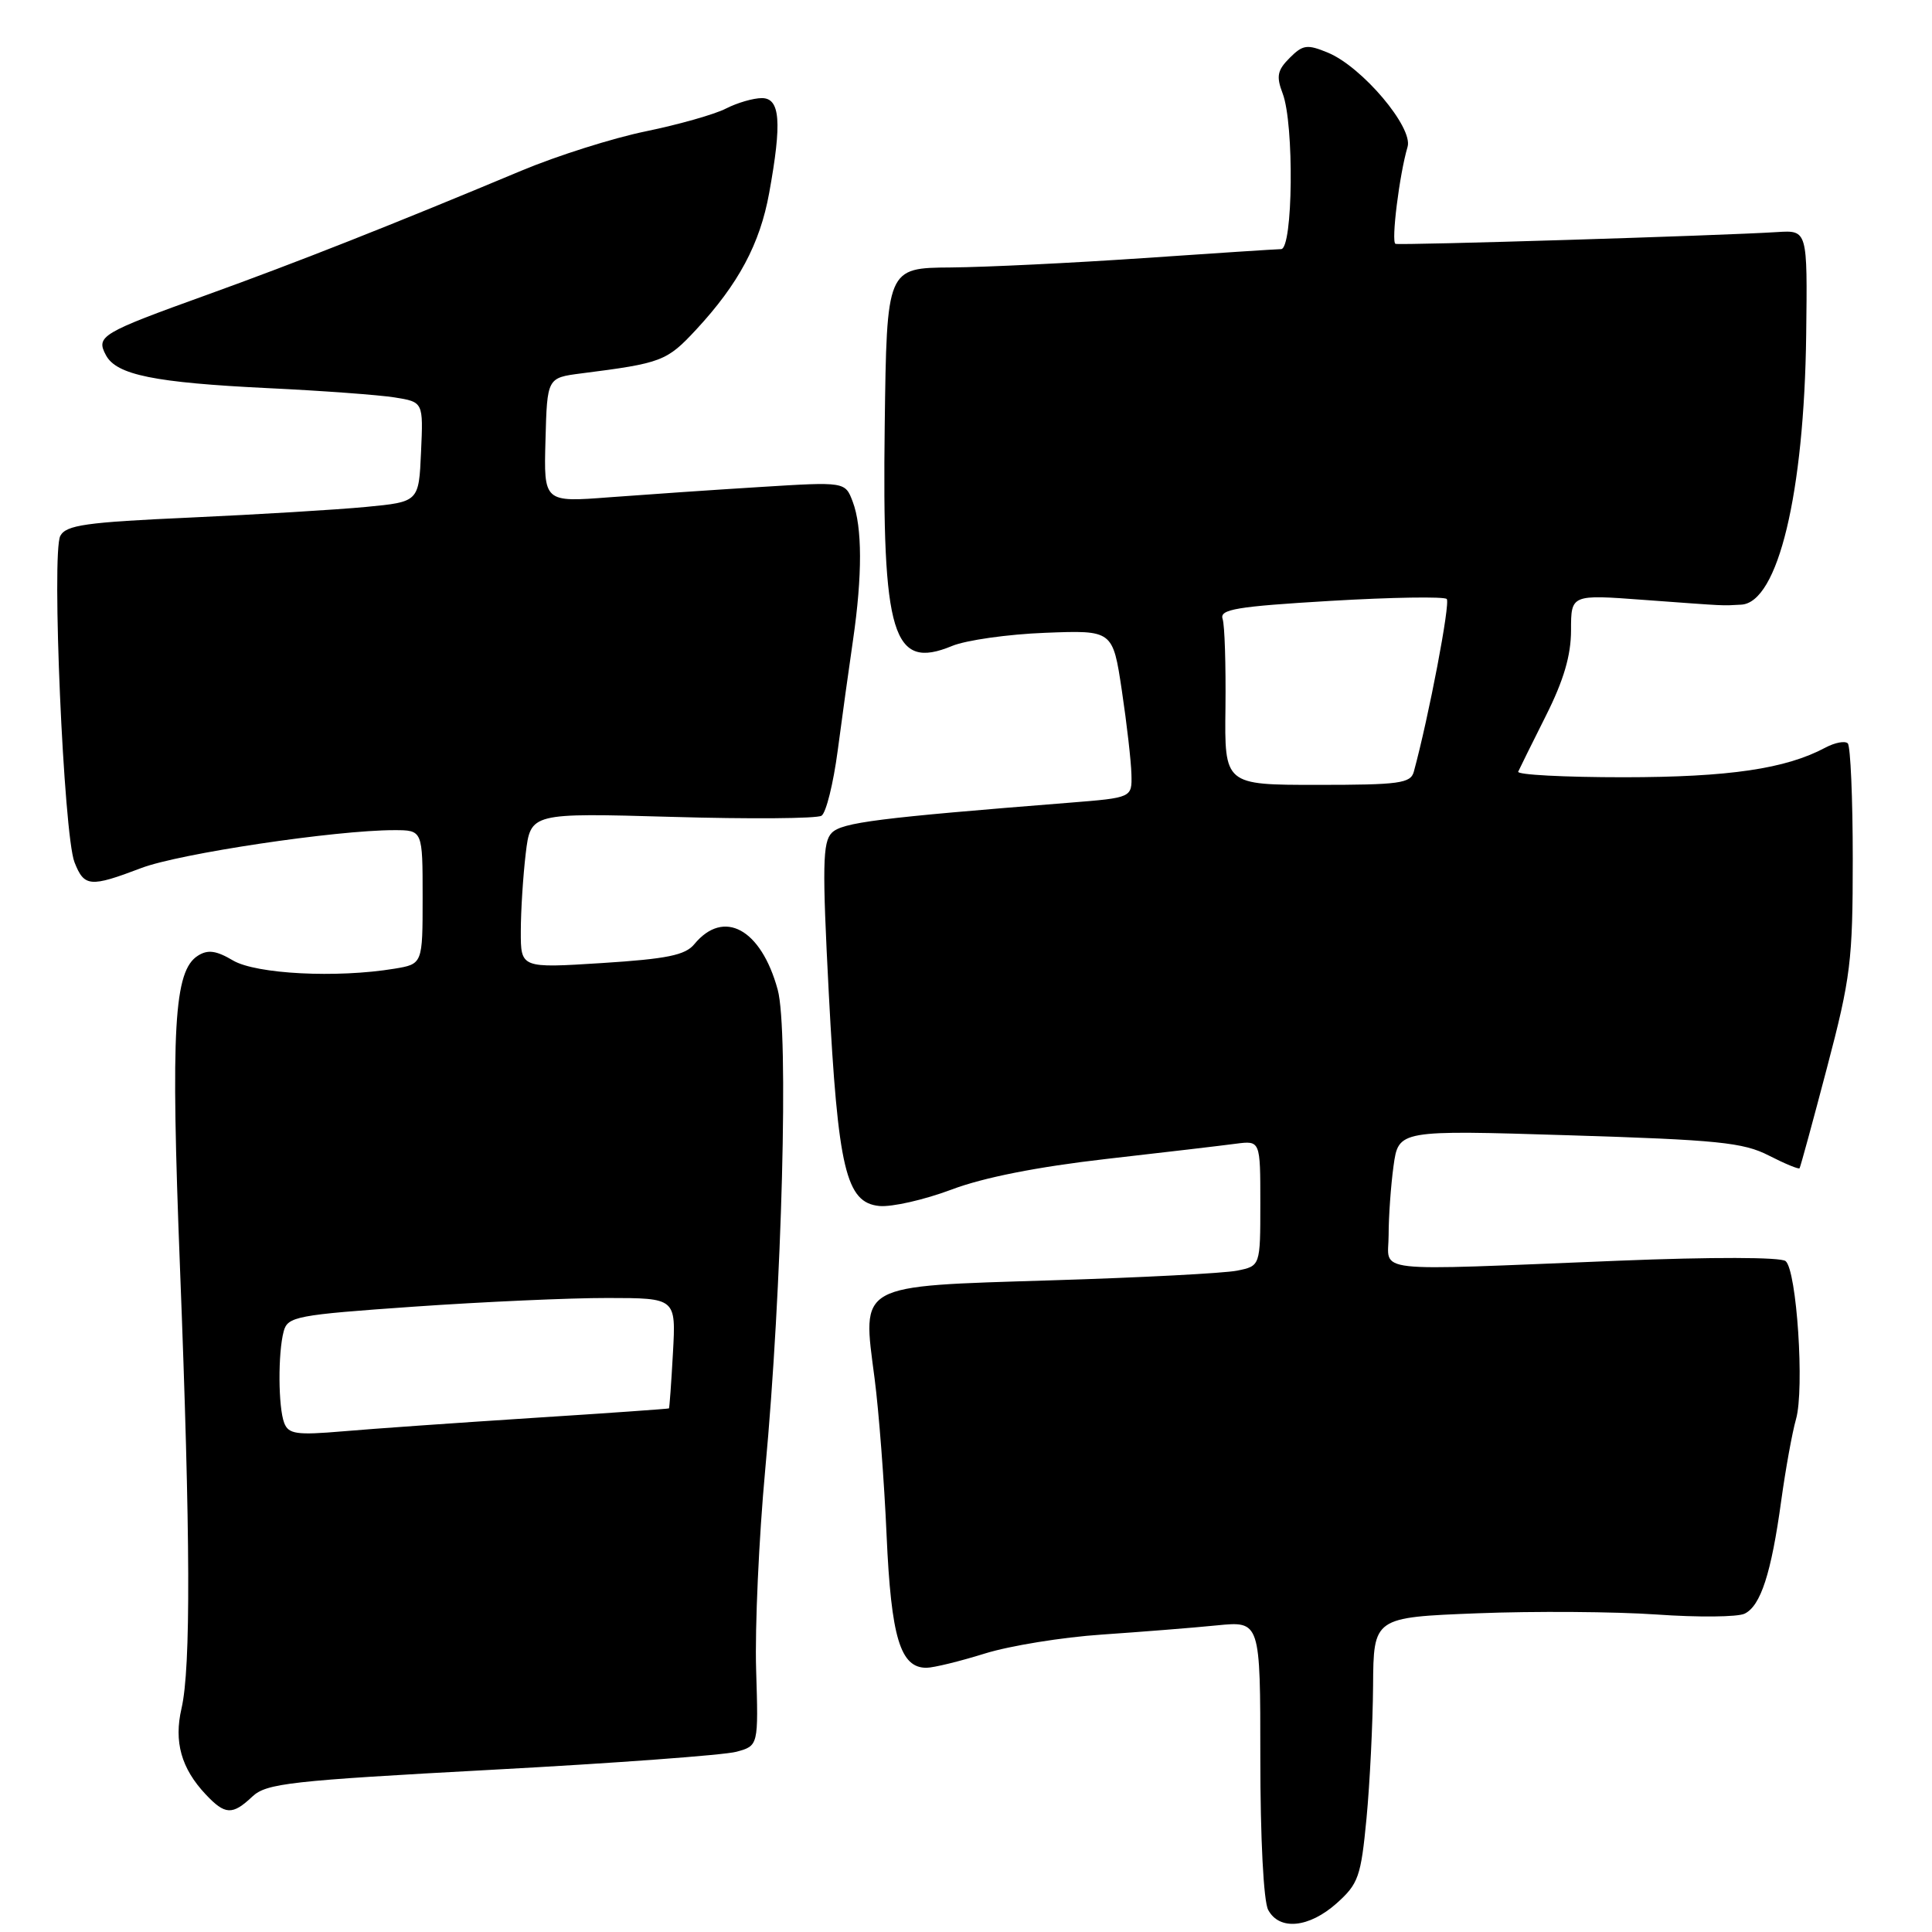 <?xml version="1.0" encoding="UTF-8" standalone="no"?>
<!DOCTYPE svg PUBLIC "-//W3C//DTD SVG 1.1//EN" "http://www.w3.org/Graphics/SVG/1.1/DTD/svg11.dtd" >
<svg xmlns="http://www.w3.org/2000/svg" xmlns:xlink="http://www.w3.org/1999/xlink" version="1.1" viewBox="0 0 256 256">
 <g >
 <path fill="currentColor"
d=" M 177.12 252.19 C 180.00 249.61 180.33 248.67 181.07 240.94 C 181.51 236.30 181.90 228.41 181.94 223.41 C 182.00 214.31 182.00 214.31 195.75 213.77 C 203.31 213.47 214.00 213.55 219.50 213.93 C 225.00 214.32 230.25 214.27 231.17 213.82 C 233.30 212.79 234.70 208.48 236.02 198.86 C 236.60 194.66 237.48 189.80 237.98 188.05 C 239.12 184.08 238.08 168.31 236.60 167.10 C 235.95 166.57 226.84 166.55 214.50 167.05 C 180.88 168.40 184.00 168.75 184.00 163.64 C 184.00 161.24 184.29 157.13 184.65 154.50 C 185.31 149.73 185.31 149.73 207.90 150.43 C 227.59 151.04 231.00 151.38 234.37 153.11 C 236.50 154.20 238.34 154.96 238.45 154.80 C 238.57 154.63 240.20 148.65 242.08 141.50 C 245.23 129.54 245.50 127.32 245.50 113.83 C 245.50 105.76 245.20 98.87 244.84 98.50 C 244.47 98.14 243.14 98.39 241.88 99.06 C 236.63 101.87 229.11 102.98 215.17 102.99 C 207.28 102.99 200.98 102.66 201.17 102.25 C 201.35 101.84 203.00 98.51 204.83 94.86 C 207.20 90.14 208.17 86.85 208.17 83.50 C 208.17 78.77 208.17 78.77 217.83 79.49 C 229.29 80.33 227.98 80.26 230.72 80.12 C 235.59 79.86 239.07 65.38 239.33 44.31 C 239.50 30.50 239.50 30.50 235.50 30.75 C 227.99 31.23 185.50 32.53 184.91 32.31 C 184.31 32.08 185.43 23.10 186.51 19.46 C 187.28 16.89 180.49 8.86 175.96 6.98 C 173.20 5.84 172.64 5.92 170.89 7.67 C 169.25 9.31 169.09 10.11 169.96 12.39 C 171.50 16.44 171.33 33.00 169.75 33.01 C 169.06 33.02 160.85 33.56 151.50 34.20 C 142.15 34.84 130.68 35.40 126.00 35.44 C 117.50 35.50 117.50 35.50 117.23 56.32 C 116.87 84.26 118.27 88.86 126.16 85.59 C 128.00 84.83 133.54 84.04 138.48 83.85 C 147.45 83.50 147.45 83.50 148.65 91.50 C 149.31 95.90 149.88 100.90 149.92 102.60 C 150.00 105.70 150.00 105.70 141.75 106.36 C 116.32 108.38 111.59 108.98 110.22 110.35 C 109.00 111.57 108.94 114.73 109.82 131.64 C 111.04 154.92 112.10 159.36 116.51 159.80 C 118.17 159.96 122.47 158.98 126.07 157.63 C 130.32 156.02 137.49 154.61 146.56 153.57 C 154.23 152.70 161.96 151.79 163.75 151.55 C 167.00 151.13 167.00 151.13 167.00 159.44 C 167.00 167.75 167.00 167.75 163.91 168.37 C 162.21 168.71 151.15 169.29 139.33 169.65 C 113.39 170.46 114.24 169.99 115.89 182.67 C 116.45 186.98 117.17 196.34 117.48 203.47 C 118.08 216.99 119.30 221.01 122.77 220.99 C 123.72 220.98 127.20 220.13 130.50 219.10 C 133.80 218.07 140.78 216.94 146.00 216.59 C 151.22 216.23 158.09 215.69 161.25 215.37 C 167.00 214.80 167.00 214.80 167.00 232.97 C 167.00 243.58 167.43 251.94 168.04 253.07 C 169.52 255.84 173.45 255.46 177.12 252.19 Z  M 33.44 238.05 C 35.31 236.30 38.43 235.95 65.08 234.51 C 81.33 233.64 95.95 232.56 97.57 232.12 C 100.50 231.32 100.50 231.32 100.19 221.21 C 100.02 215.65 100.56 203.77 101.39 194.80 C 103.63 170.76 104.53 136.52 103.05 131.14 C 100.85 123.08 95.90 120.38 92.00 125.11 C 90.80 126.57 88.38 127.06 79.75 127.61 C 69.00 128.29 69.00 128.29 69.01 123.40 C 69.01 120.70 69.31 116.07 69.66 113.11 C 70.31 107.71 70.31 107.71 89.03 108.24 C 99.33 108.54 108.24 108.47 108.85 108.09 C 109.46 107.72 110.42 103.83 111.00 99.46 C 111.58 95.08 112.49 88.49 113.03 84.81 C 114.28 76.22 114.26 69.82 112.99 66.48 C 111.99 63.83 111.99 63.83 100.74 64.53 C 94.56 64.91 85.57 65.53 80.78 65.89 C 72.05 66.56 72.05 66.56 72.28 58.31 C 72.50 50.06 72.50 50.06 77.00 49.48 C 87.69 48.12 88.35 47.87 92.25 43.67 C 97.85 37.63 100.70 32.31 101.92 25.57 C 103.63 16.17 103.38 13.00 100.95 13.00 C 99.82 13.00 97.69 13.62 96.20 14.38 C 94.72 15.15 89.94 16.50 85.58 17.40 C 81.23 18.29 73.80 20.64 69.08 22.62 C 52.07 29.74 39.29 34.79 27.50 39.04 C 13.38 44.13 12.68 44.54 14.04 47.07 C 15.43 49.68 20.49 50.70 35.50 51.43 C 42.65 51.77 50.21 52.33 52.29 52.66 C 56.09 53.27 56.09 53.27 55.79 59.88 C 55.50 66.50 55.50 66.50 48.50 67.17 C 44.65 67.54 34.17 68.17 25.20 68.58 C 11.36 69.20 8.76 69.57 7.99 71.01 C 6.81 73.23 8.43 110.58 9.87 114.25 C 11.16 117.53 11.93 117.60 18.72 115.02 C 23.75 113.10 44.47 110.00 52.22 110.00 C 56.00 110.00 56.00 110.00 56.00 118.87 C 56.00 127.74 56.00 127.74 52.25 128.36 C 44.62 129.62 33.94 129.07 30.88 127.27 C 28.65 125.95 27.54 125.80 26.23 126.63 C 23.04 128.63 22.61 136.18 23.85 168.00 C 25.24 203.66 25.30 220.98 24.05 226.38 C 23.03 230.79 24.01 234.31 27.24 237.75 C 29.82 240.50 30.79 240.55 33.44 238.05 Z  M 162.38 93.75 C 162.44 88.11 162.28 82.83 162.00 82.00 C 161.58 80.74 163.83 80.36 176.29 79.62 C 184.42 79.14 191.36 79.03 191.70 79.37 C 192.20 79.87 189.33 94.95 187.34 102.25 C 186.92 103.80 185.43 104.00 174.56 104.00 C 162.25 104.00 162.25 104.00 162.38 93.75 Z  M 37.66 188.55 C 36.86 186.47 36.82 179.28 37.59 176.41 C 38.12 174.45 39.24 174.23 54.83 173.14 C 64.00 172.50 75.56 171.98 80.53 171.99 C 89.57 172.00 89.57 172.00 89.17 179.25 C 88.95 183.24 88.71 186.55 88.64 186.62 C 88.56 186.68 80.40 187.26 70.50 187.89 C 60.60 188.53 49.31 189.32 45.41 189.66 C 39.29 190.18 38.23 190.03 37.66 188.55 Z "/>
</g>
</svg>